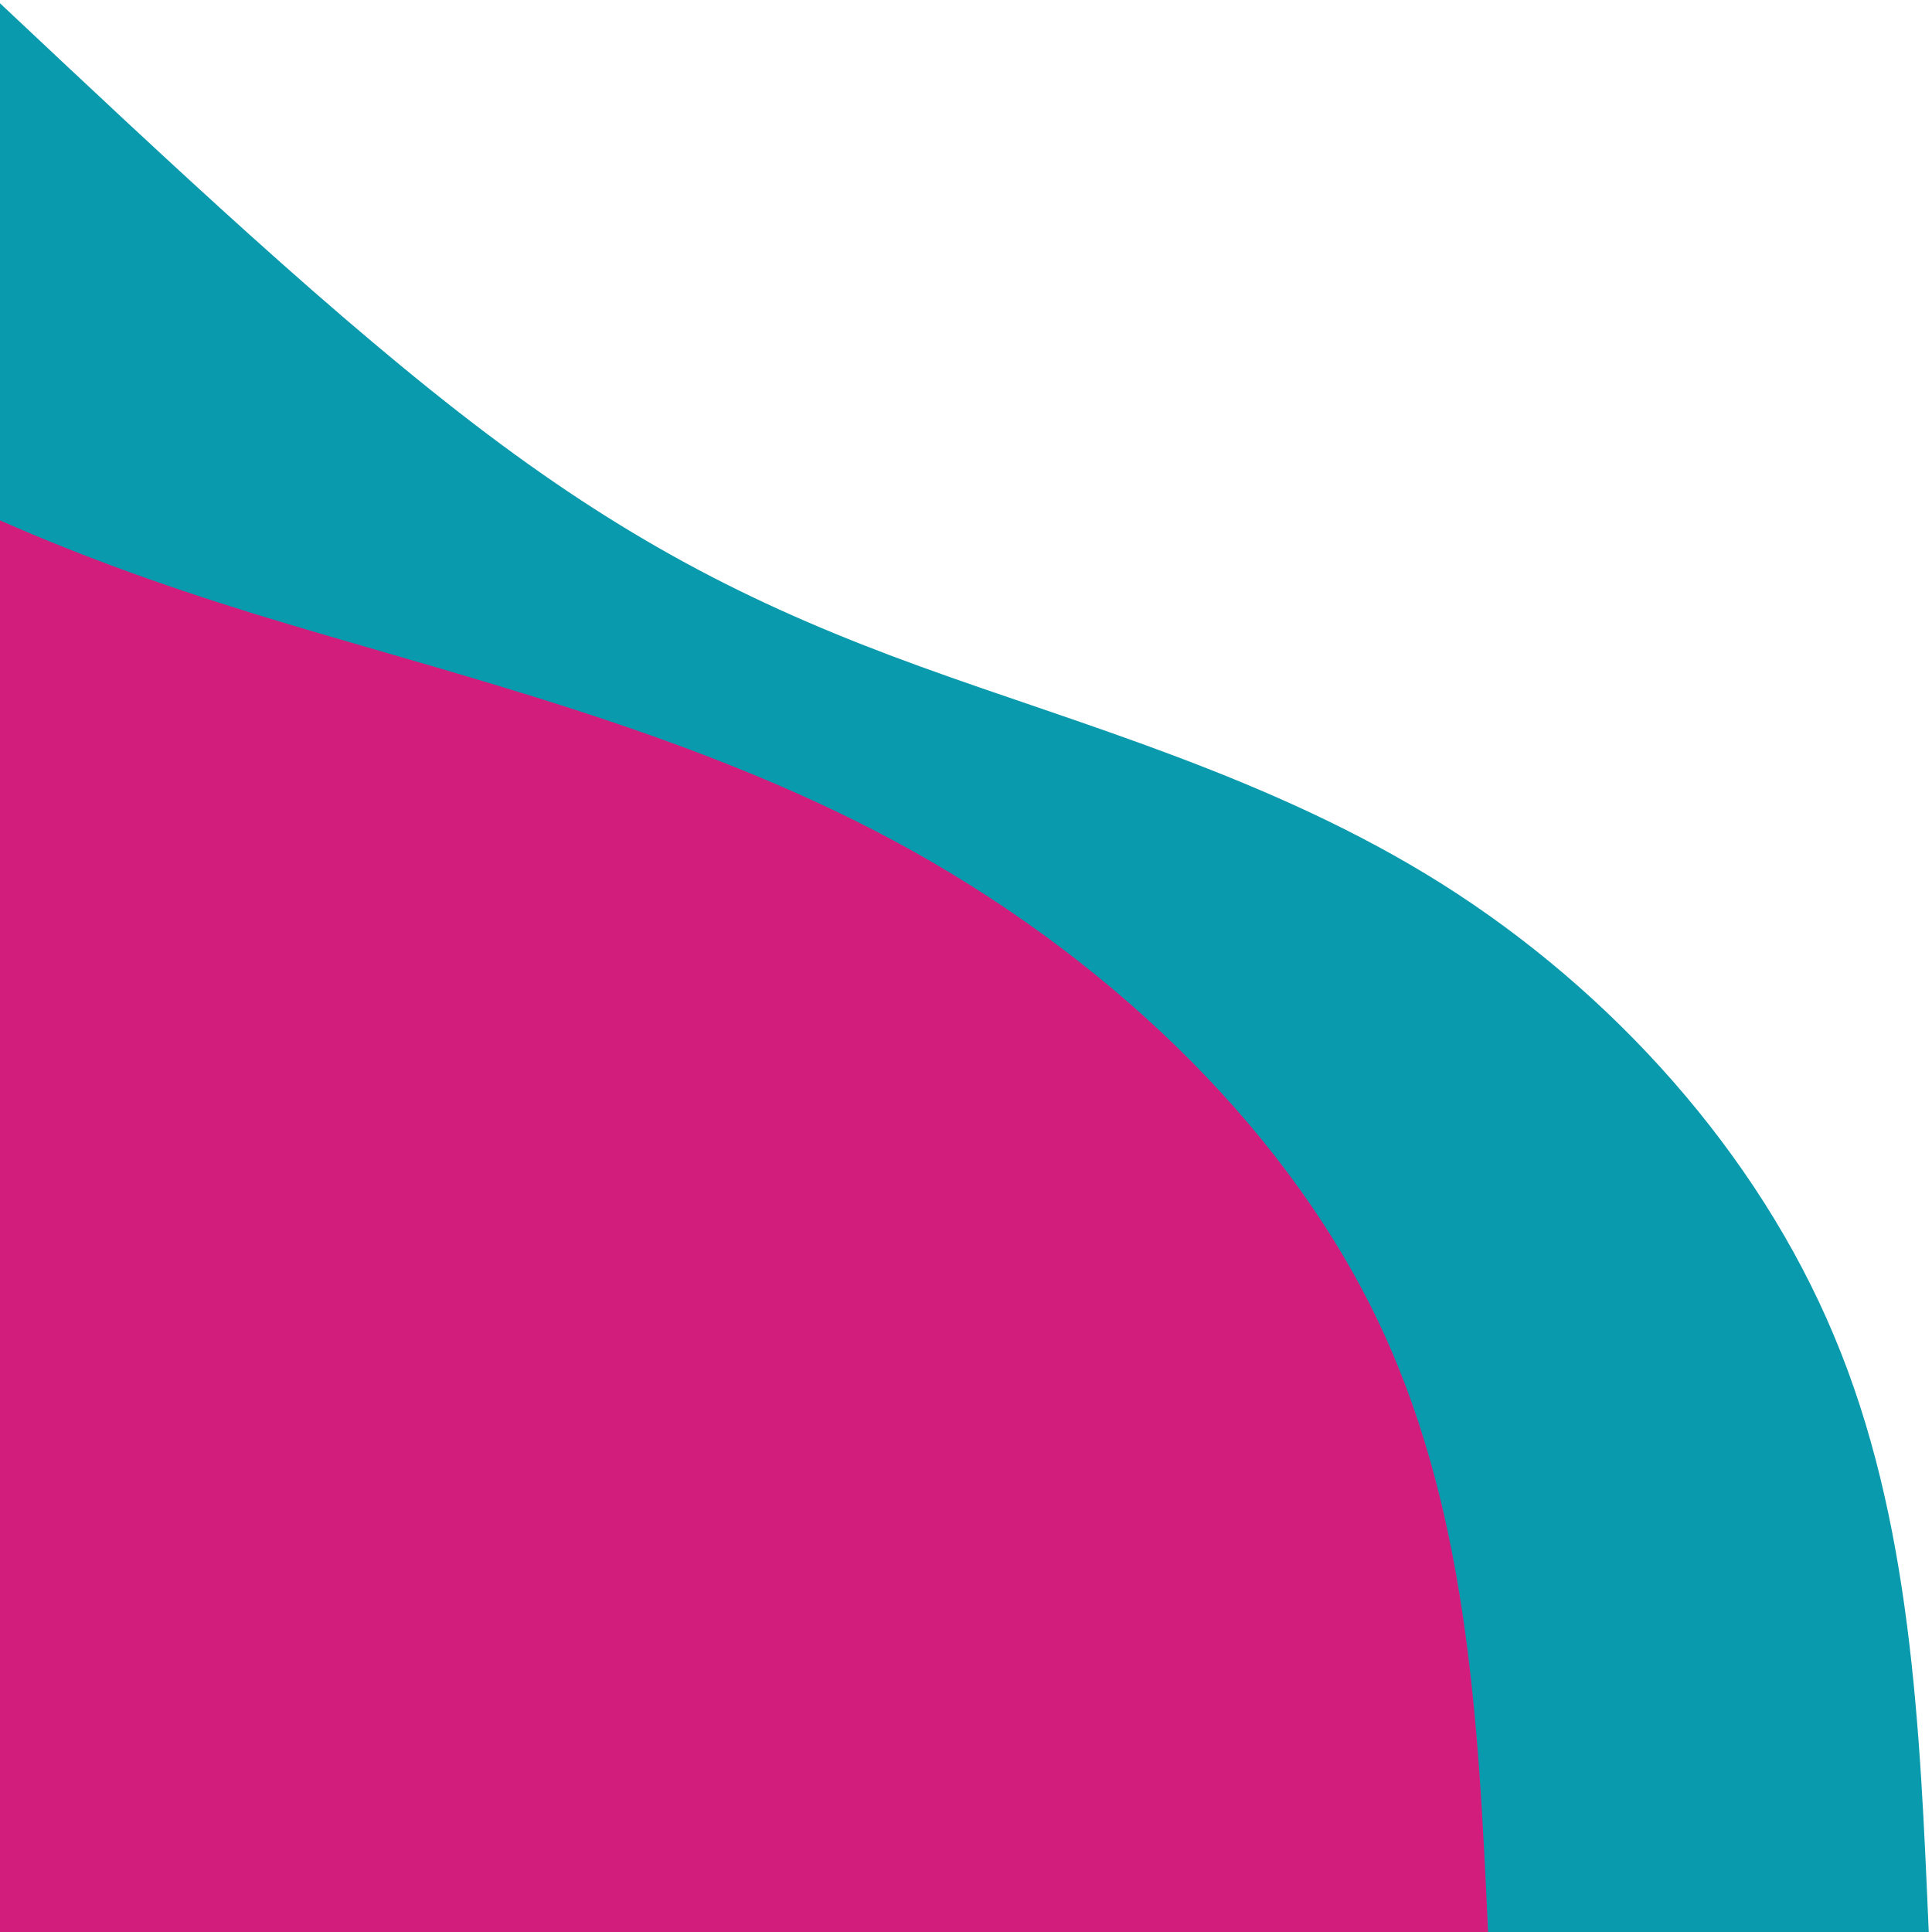<?xml version="1.0"?>
<svg width="531" height="531" xmlns="http://www.w3.org/2000/svg" xmlns:svg="http://www.w3.org/2000/svg" class="decoration b-l">
 <g class="layer">
  <title>Layer 1</title>
  <path d="m0,0.9c46.6,43.8 93.2,87.7 133.8,118.3c40.6,30.6 75.1,48 118.9,63.9c43.9,16 97.1,30.5 143.7,59.9c46.6,29.4 86.6,73.7 107.7,124.2c21.2,50.5 23.6,107.1 26,163.8l-530.1,0l0,-530.1z" fill="#0a9aad" id="svg_1"/>
  <path d="m-239,-21c56.98,45.62 113.95,91.24 163.59,123.11c49.64,31.87 91.7,49.99 145.49,66.66c53.55,16.46 118.6,31.66 175.57,62.28c56.98,30.62 105.88,76.86 131.8,129.36c25.92,52.49 28.85,111.65 31.54,170.6l-648,0l0,-552l0.01,-0.01z" fill="#d31d7c" id="svg_2"/>
 </g>
</svg>